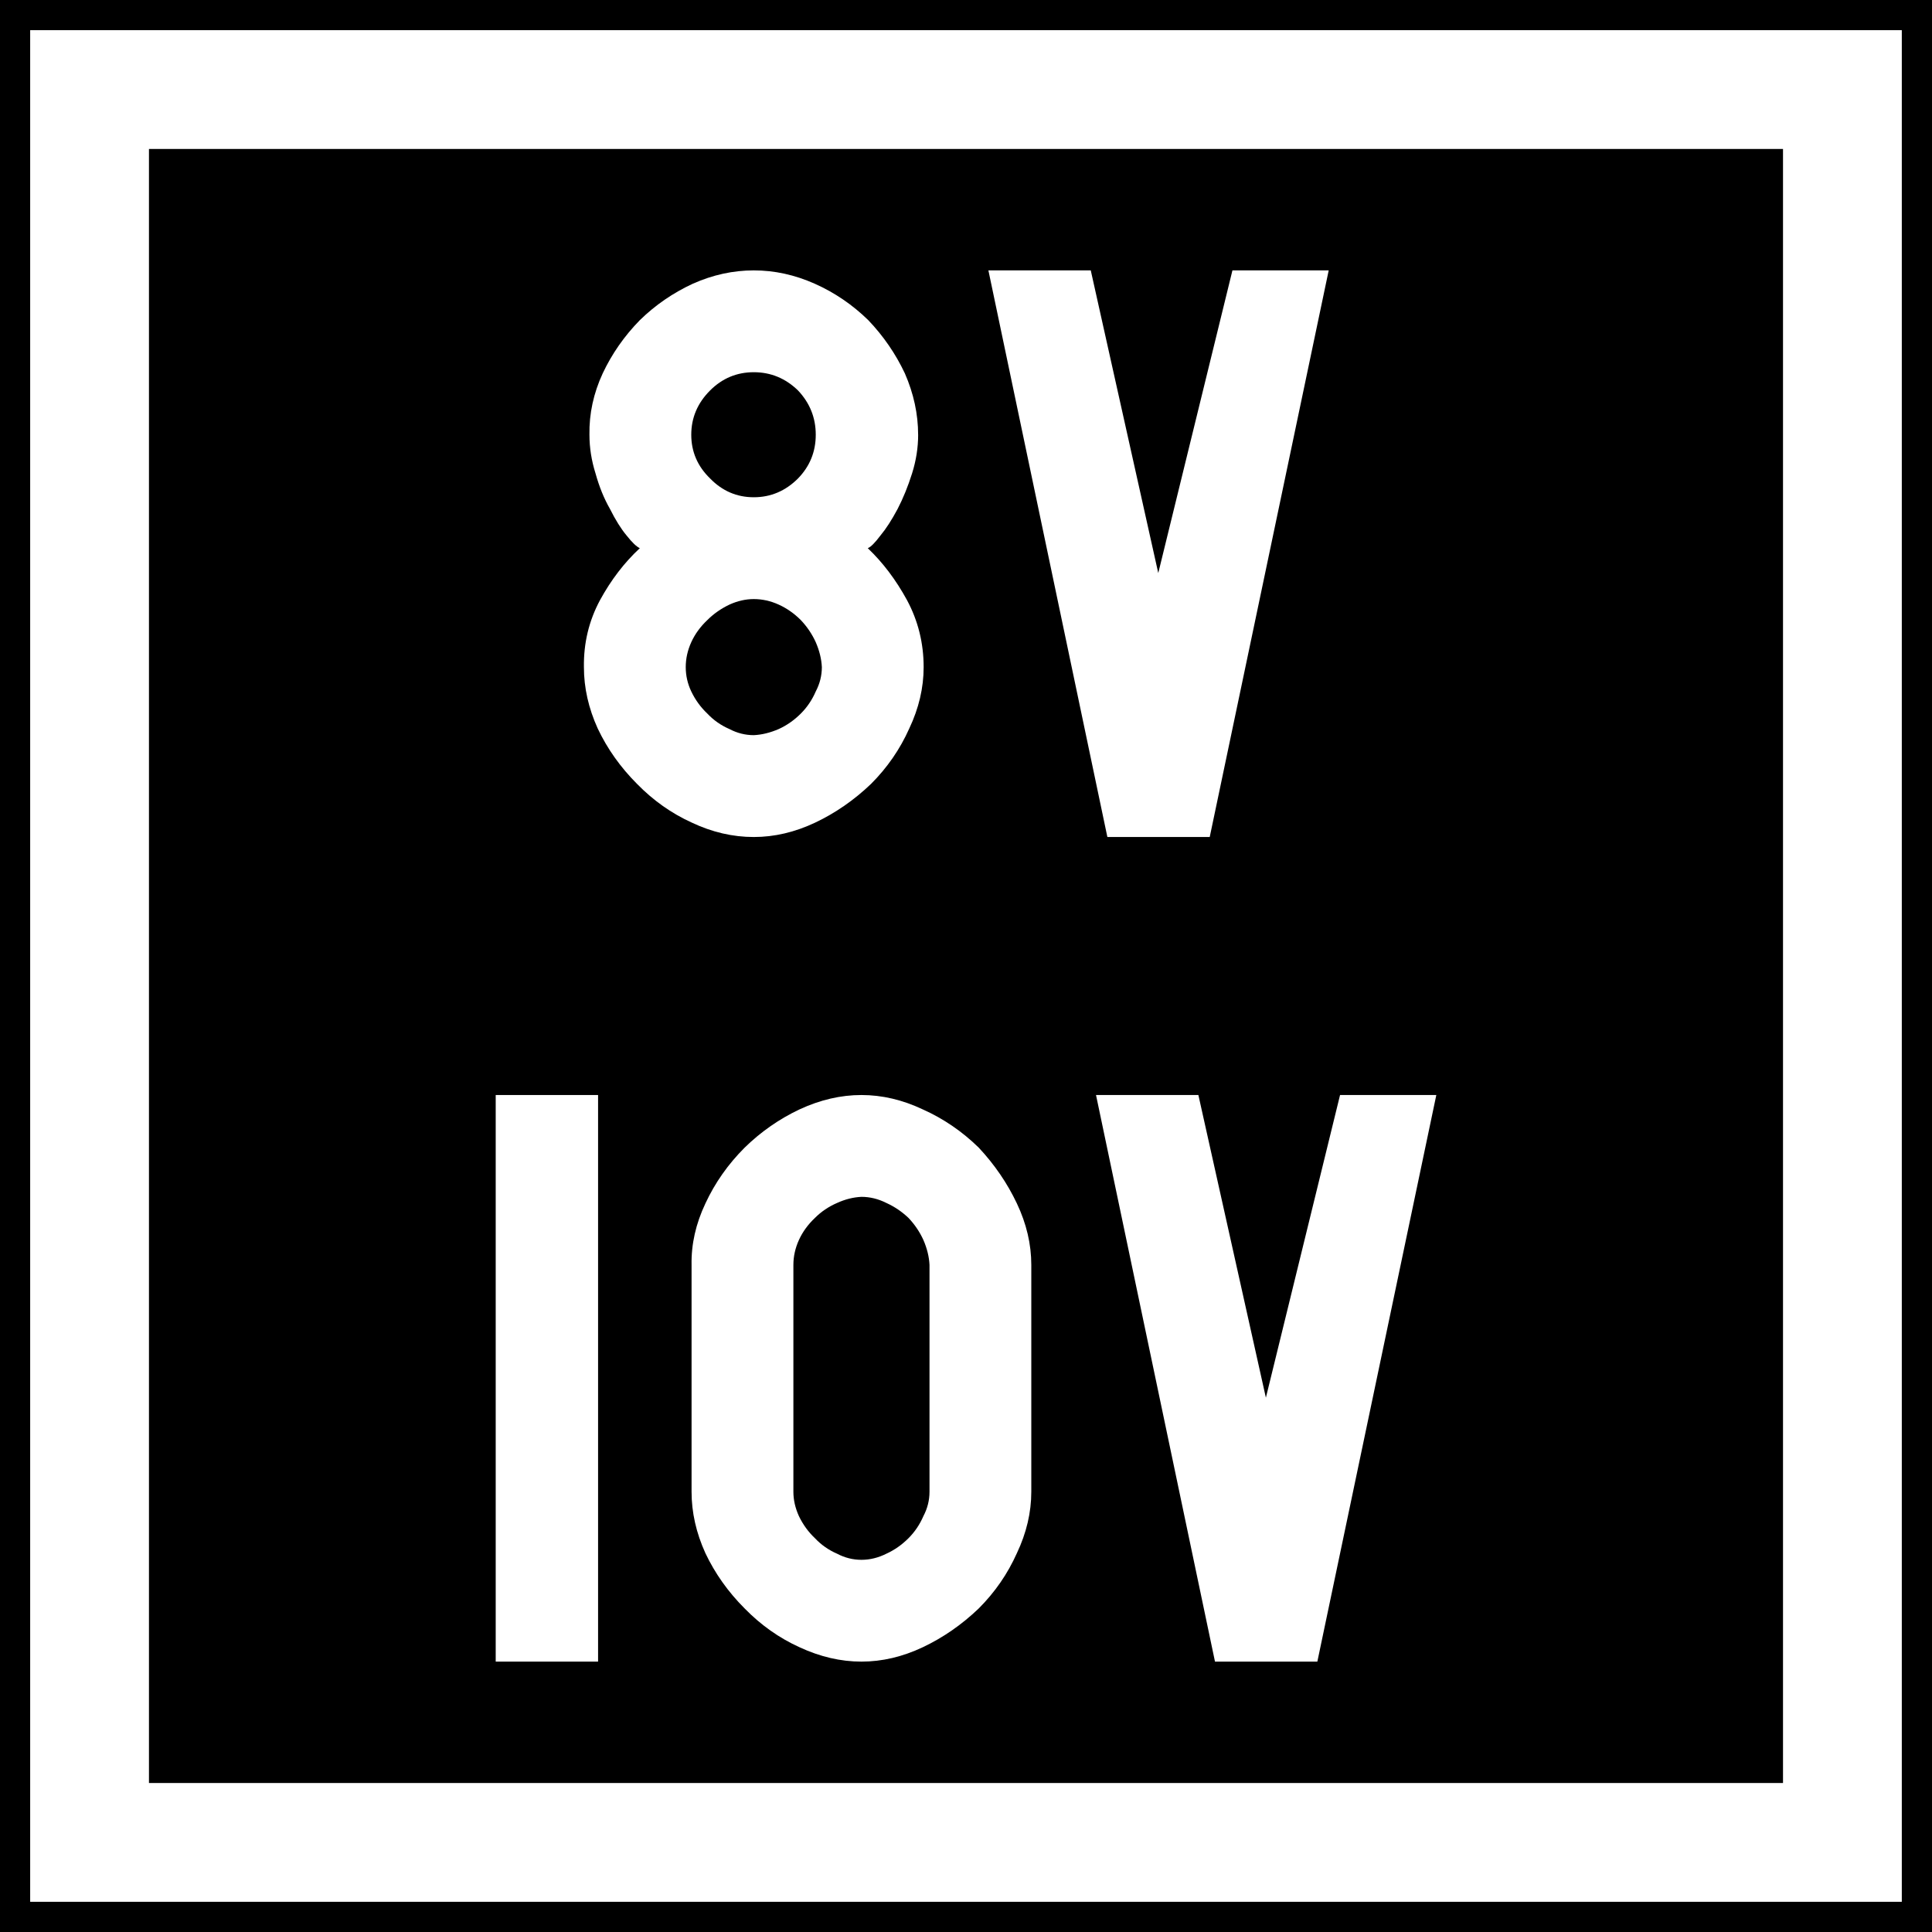 <?xml version="1.0" encoding="UTF-8" standalone="no"?>
<svg
   xmlns:dc="http://purl.org/dc/elements/1.1/"
   xmlns:cc="http://creativecommons.org/ns#"
   xmlns:rdf="http://www.w3.org/1999/02/22-rdf-syntax-ns#"
   xmlns:svg="http://www.w3.org/2000/svg"
   xmlns="http://www.w3.org/2000/svg"
   id="svg2"
   version="1.1"
   width="64"
   height="64">
  <defs
     id="defs6" />
  <g
     id="g3769"
     transform="translate(-107.732,-4.842)">
    <rect
       y="4.842"
       x="107.732"
       height="64"
       width="64"
       id="rect2987"
       style="fill:#000000;fill-opacity:1;fill-rule:nonzero;stroke:none;stroke-width:0.637" />
    <rect
       y="7.809"
       x="110.699"
       height="58.065"
       width="58.065"
       id="rect2989"
       style="fill:none;stroke:#ffffff;stroke-width:3.935;stroke-miterlimit:4;stroke-dasharray:none;stroke-opacity:1" />
    <g
       style="font-style:normal;font-variant:normal;font-weight:normal;font-stretch:normal;font-size:18.769px;line-height:1.45;font-family:Roboto;font-variant-ligatures:normal;font-variant-caps:normal;font-variant-numeric:normal;font-feature-settings:normal;text-align:center;letter-spacing:0px;word-spacing:0px;writing-mode:lr-tb;text-anchor:middle;fill:#ffffff;fill-opacity:1;stroke:none;stroke-width:2.346"
       id="text837"
       aria-label="8V
10V">
      <path
         id="path1057"
         style="font-style:normal;font-variant:normal;font-weight:normal;font-stretch:normal;font-family:PoliceSNCF;text-align:center;text-anchor:middle;fill:#ffffff;stroke-width:2.346"
         d="m 138.146,19.243 q 0,-1.026 -0.44,-2.034 -0.458,-0.971 -1.21,-1.76 -0.788,-0.77 -1.778,-1.21 -0.99,-0.44 -2.016,-0.44 -1.026,0 -2.016,0.44 -0.99,0.458 -1.76,1.21 -0.77,0.788 -1.228,1.76 -0.458,0.99 -0.44,2.034 0,0.642 0.202,1.283 0.183,0.66 0.477,1.173 0.275,0.55 0.55,0.88 0.275,0.348 0.44,0.422 -0.77,0.715 -1.32,1.723 -0.55,1.026 -0.532,2.218 0,1.026 0.458,2.034 0.477,1.008 1.301,1.833 0.806,0.825 1.815,1.283 1.008,0.477 2.053,0.477 1.026,0 2.034,-0.477 1.008,-0.477 1.851,-1.283 0.806,-0.806 1.265,-1.833 0.477,-1.008 0.477,-2.034 0,-1.191 -0.55,-2.218 -0.55,-1.008 -1.301,-1.723 0.147,-0.055 0.422,-0.422 0.275,-0.33 0.568,-0.88 0.275,-0.532 0.477,-1.173 0.202,-0.642 0.202,-1.283 z m -3.391,0 q 0,0.843 -0.587,1.448 -0.623,0.623 -1.466,0.623 -0.843,0 -1.448,-0.623 -0.623,-0.605 -0.623,-1.448 0,-0.843 0.623,-1.466 0.605,-0.605 1.448,-0.605 0.843,0 1.466,0.605 0.587,0.623 0.587,1.466 z m -4.307,7.698 q 0,-0.422 0.183,-0.825 0.183,-0.403 0.532,-0.733 0.312,-0.312 0.733,-0.513 0.403,-0.183 0.806,-0.183 0.422,0 0.825,0.183 0.403,0.183 0.733,0.513 0.312,0.33 0.495,0.733 0.183,0.422 0.202,0.825 0,0.422 -0.202,0.806 -0.183,0.422 -0.495,0.733 -0.33,0.33 -0.733,0.513 -0.422,0.183 -0.825,0.202 -0.422,0 -0.806,-0.202 -0.422,-0.183 -0.733,-0.513 -0.33,-0.312 -0.532,-0.733 -0.183,-0.385 -0.183,-0.806 z" />
      <path
         id="path1059"
         style="font-style:normal;font-variant:normal;font-weight:normal;font-stretch:normal;font-family:PoliceSNCF;text-align:center;text-anchor:middle;fill:#ffffff;stroke-width:2.346"
         d="m 146.101,23.825 -2.236,-10.026 h -3.391 l 3.941,18.769 h 3.391 l 3.941,-18.769 h -3.189 z" />
      <path
         id="path1061"
         style="font-style:normal;font-variant:normal;font-weight:normal;font-stretch:normal;font-family:PoliceSNCF;text-align:center;text-anchor:middle;fill:#ffffff;stroke-width:2.346"
         d="m 124.153,59.885 h 3.391 v -18.769 h -3.391 z" />
      <path
         id="path1063"
         style="font-style:normal;font-variant:normal;font-weight:normal;font-stretch:normal;font-family:PoliceSNCF;text-align:center;text-anchor:middle;fill:#ffffff;stroke-width:2.346"
         d="m 136.268,59.885 q 1.026,0 2.034,-0.477 1.008,-0.477 1.851,-1.283 0.806,-0.806 1.265,-1.833 0.477,-1.008 0.477,-2.034 v -7.515 q 0,-1.026 -0.477,-2.034 -0.477,-1.008 -1.265,-1.851 -0.825,-0.806 -1.851,-1.265 -1.008,-0.477 -2.034,-0.477 -1.026,0 -2.053,0.477 -1.008,0.477 -1.815,1.265 -0.825,0.825 -1.301,1.851 -0.477,1.008 -0.458,2.034 v 7.515 q 0,1.026 0.458,2.034 0.477,1.008 1.301,1.833 0.806,0.825 1.815,1.283 1.026,0.477 2.053,0.477 z m 0,-3.372 q -0.422,0 -0.806,-0.202 -0.422,-0.183 -0.733,-0.513 -0.33,-0.312 -0.532,-0.733 -0.183,-0.403 -0.183,-0.806 v -7.515 q 0,-0.422 0.183,-0.825 0.183,-0.403 0.532,-0.733 0.312,-0.312 0.733,-0.495 0.403,-0.183 0.806,-0.202 0.422,0 0.825,0.202 0.403,0.183 0.733,0.495 0.312,0.33 0.495,0.733 0.183,0.422 0.202,0.825 v 7.515 q 0,0.422 -0.202,0.806 -0.183,0.422 -0.495,0.733 -0.33,0.33 -0.733,0.513 -0.403,0.202 -0.825,0.202 z" />
      <path
         id="path1065"
         style="font-style:normal;font-variant:normal;font-weight:normal;font-stretch:normal;font-family:PoliceSNCF;text-align:center;text-anchor:middle;fill:#ffffff;stroke-width:2.346"
         d="m 149.666,51.142 -2.236,-10.026 h -3.391 l 3.941,18.769 h 3.391 l 3.941,-18.769 h -3.189 z" />
    </g>
  </g>
</svg>
